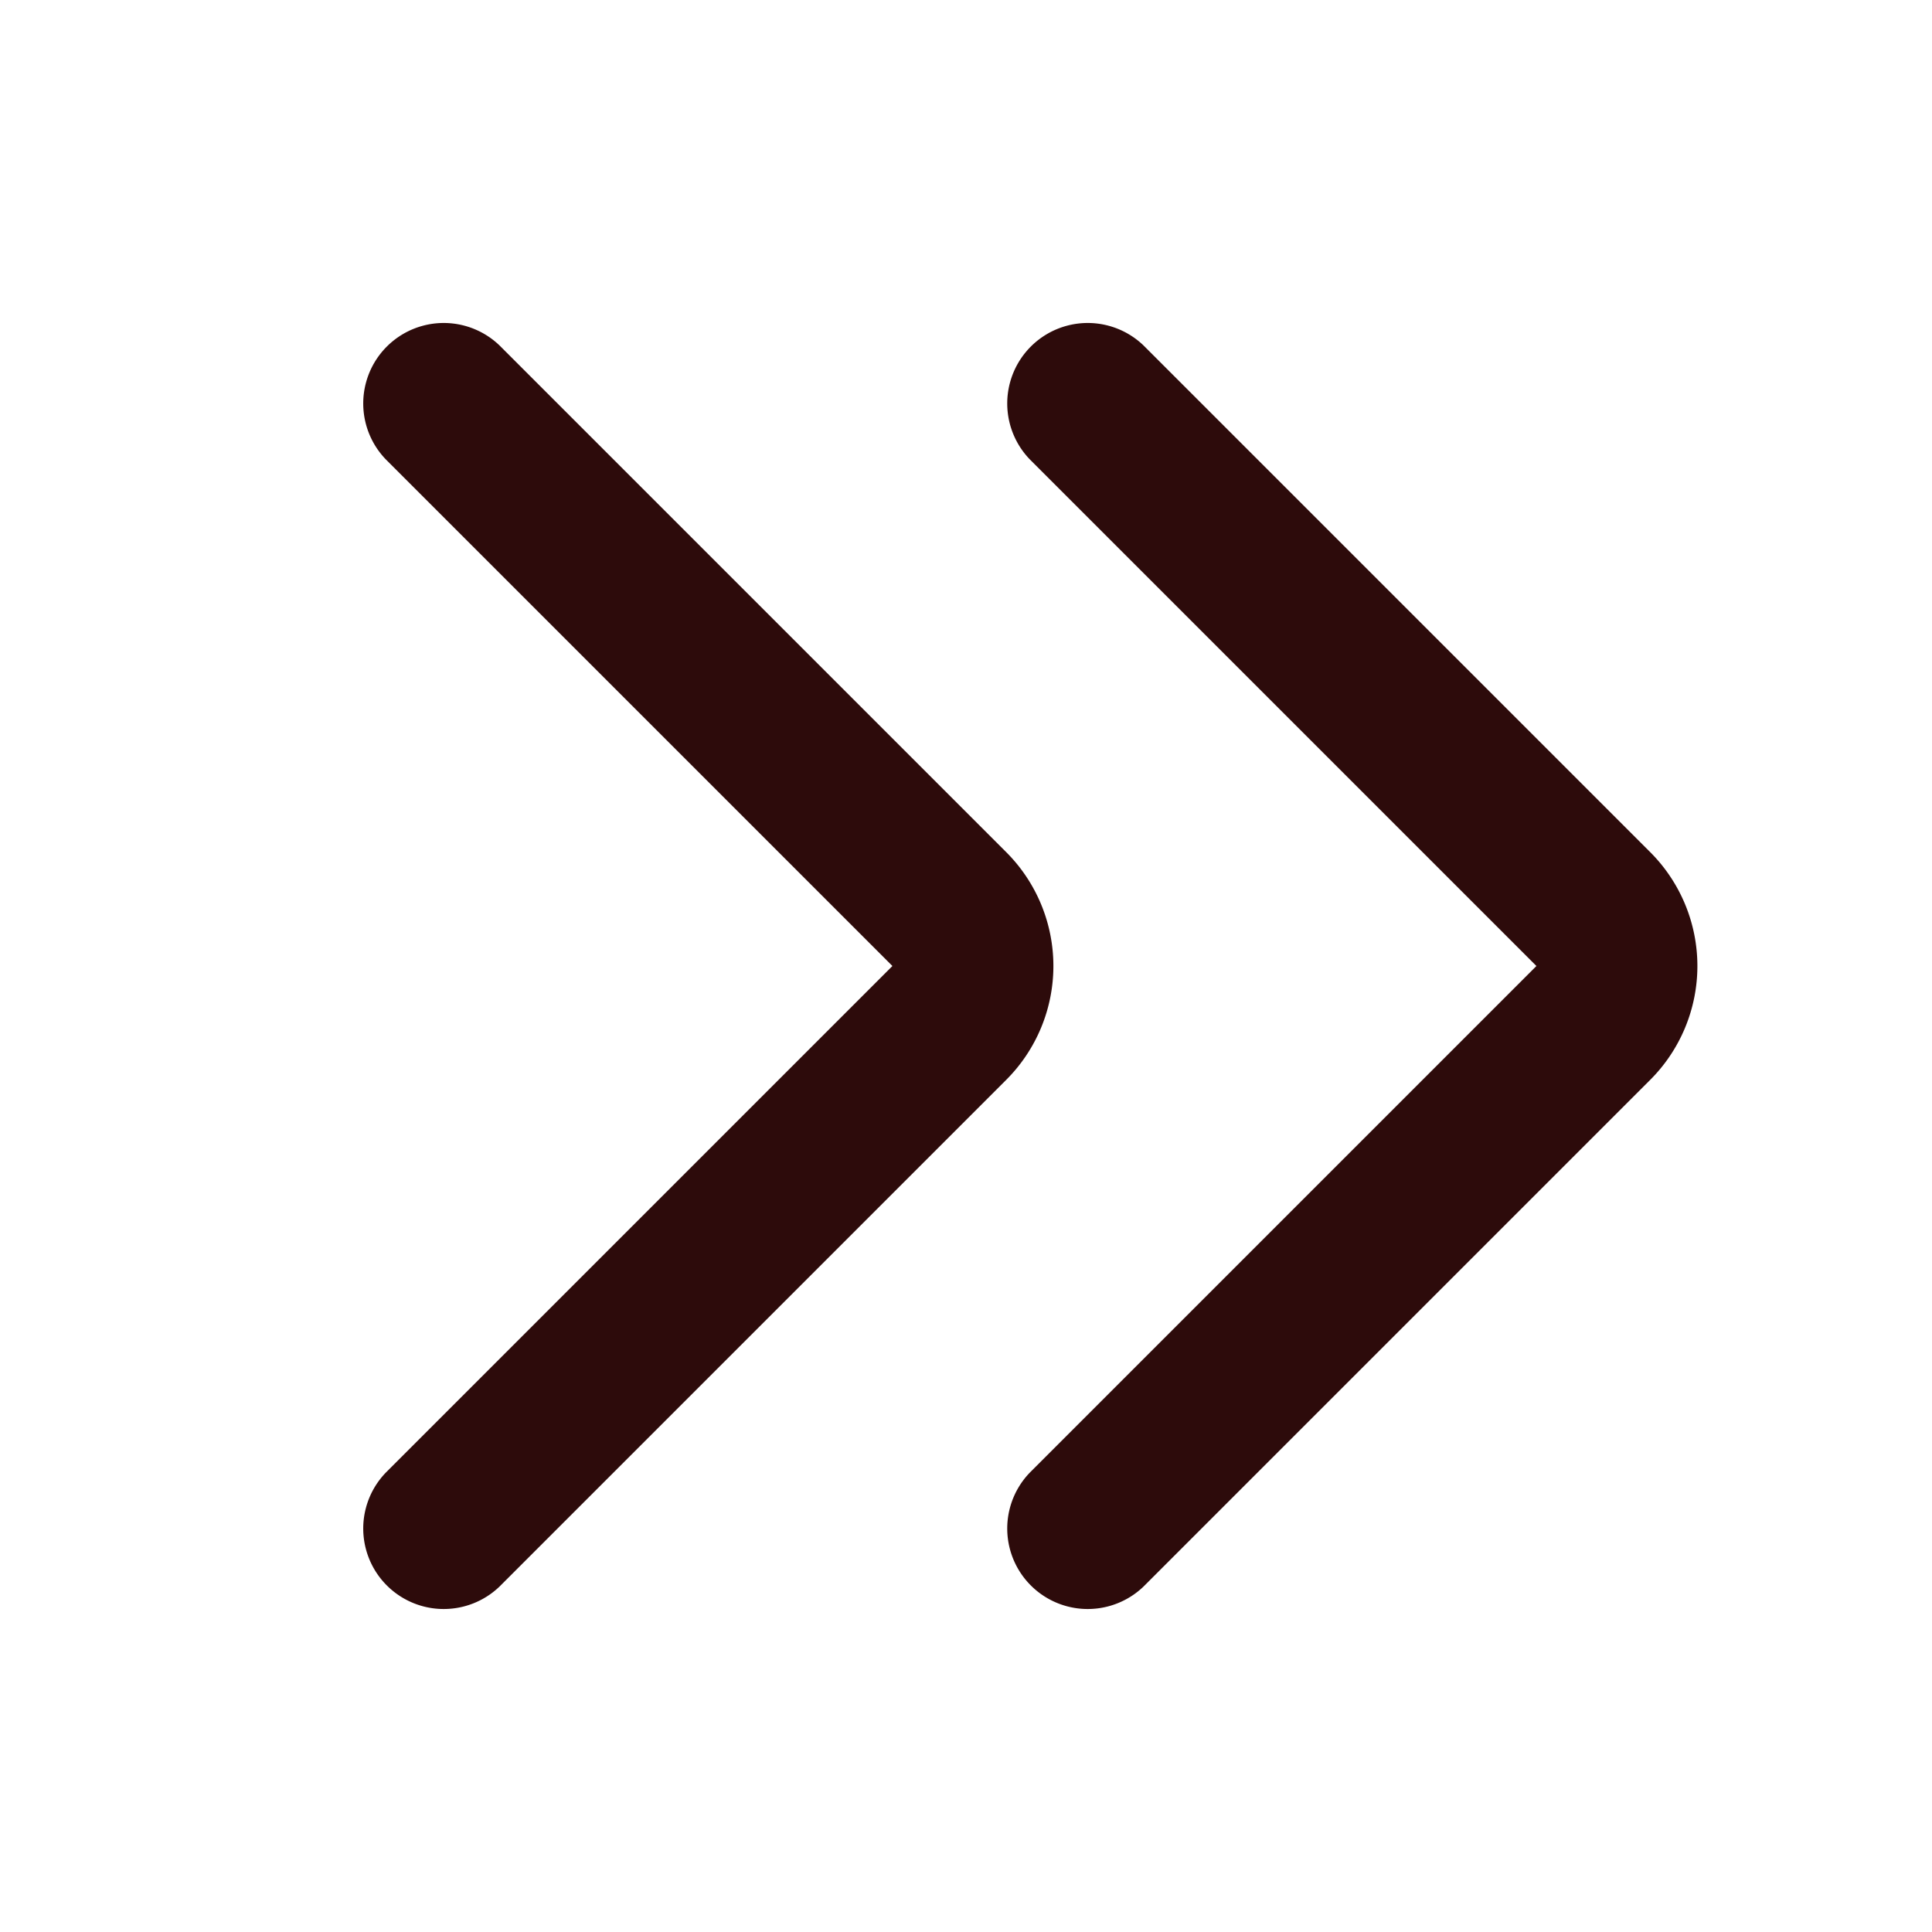 <svg width="48" height="48" fill="#2d0b0b" viewBox="0 0 24 24" xmlns="http://www.w3.org/2000/svg">
<path fill-rule="evenodd" d="M12.5 10.586a2 2 0 0 1 0 2.828l-6.293 6.293a1 1 0 0 1-1.414-1.414L11.086 12 4.793 5.707a1 1 0 0 1 1.414-1.414l6.293 6.293Z" clip-rule="evenodd"></path>
<path fill-rule="evenodd" d="M20.5 10.586a2 2 0 0 1 0 2.828l-6.293 6.293a1 1 0 0 1-1.414-1.414L19.086 12l-6.293-6.293a1 1 0 0 1 1.414-1.414l6.293 6.293Z" clip-rule="evenodd"></path>
</svg>